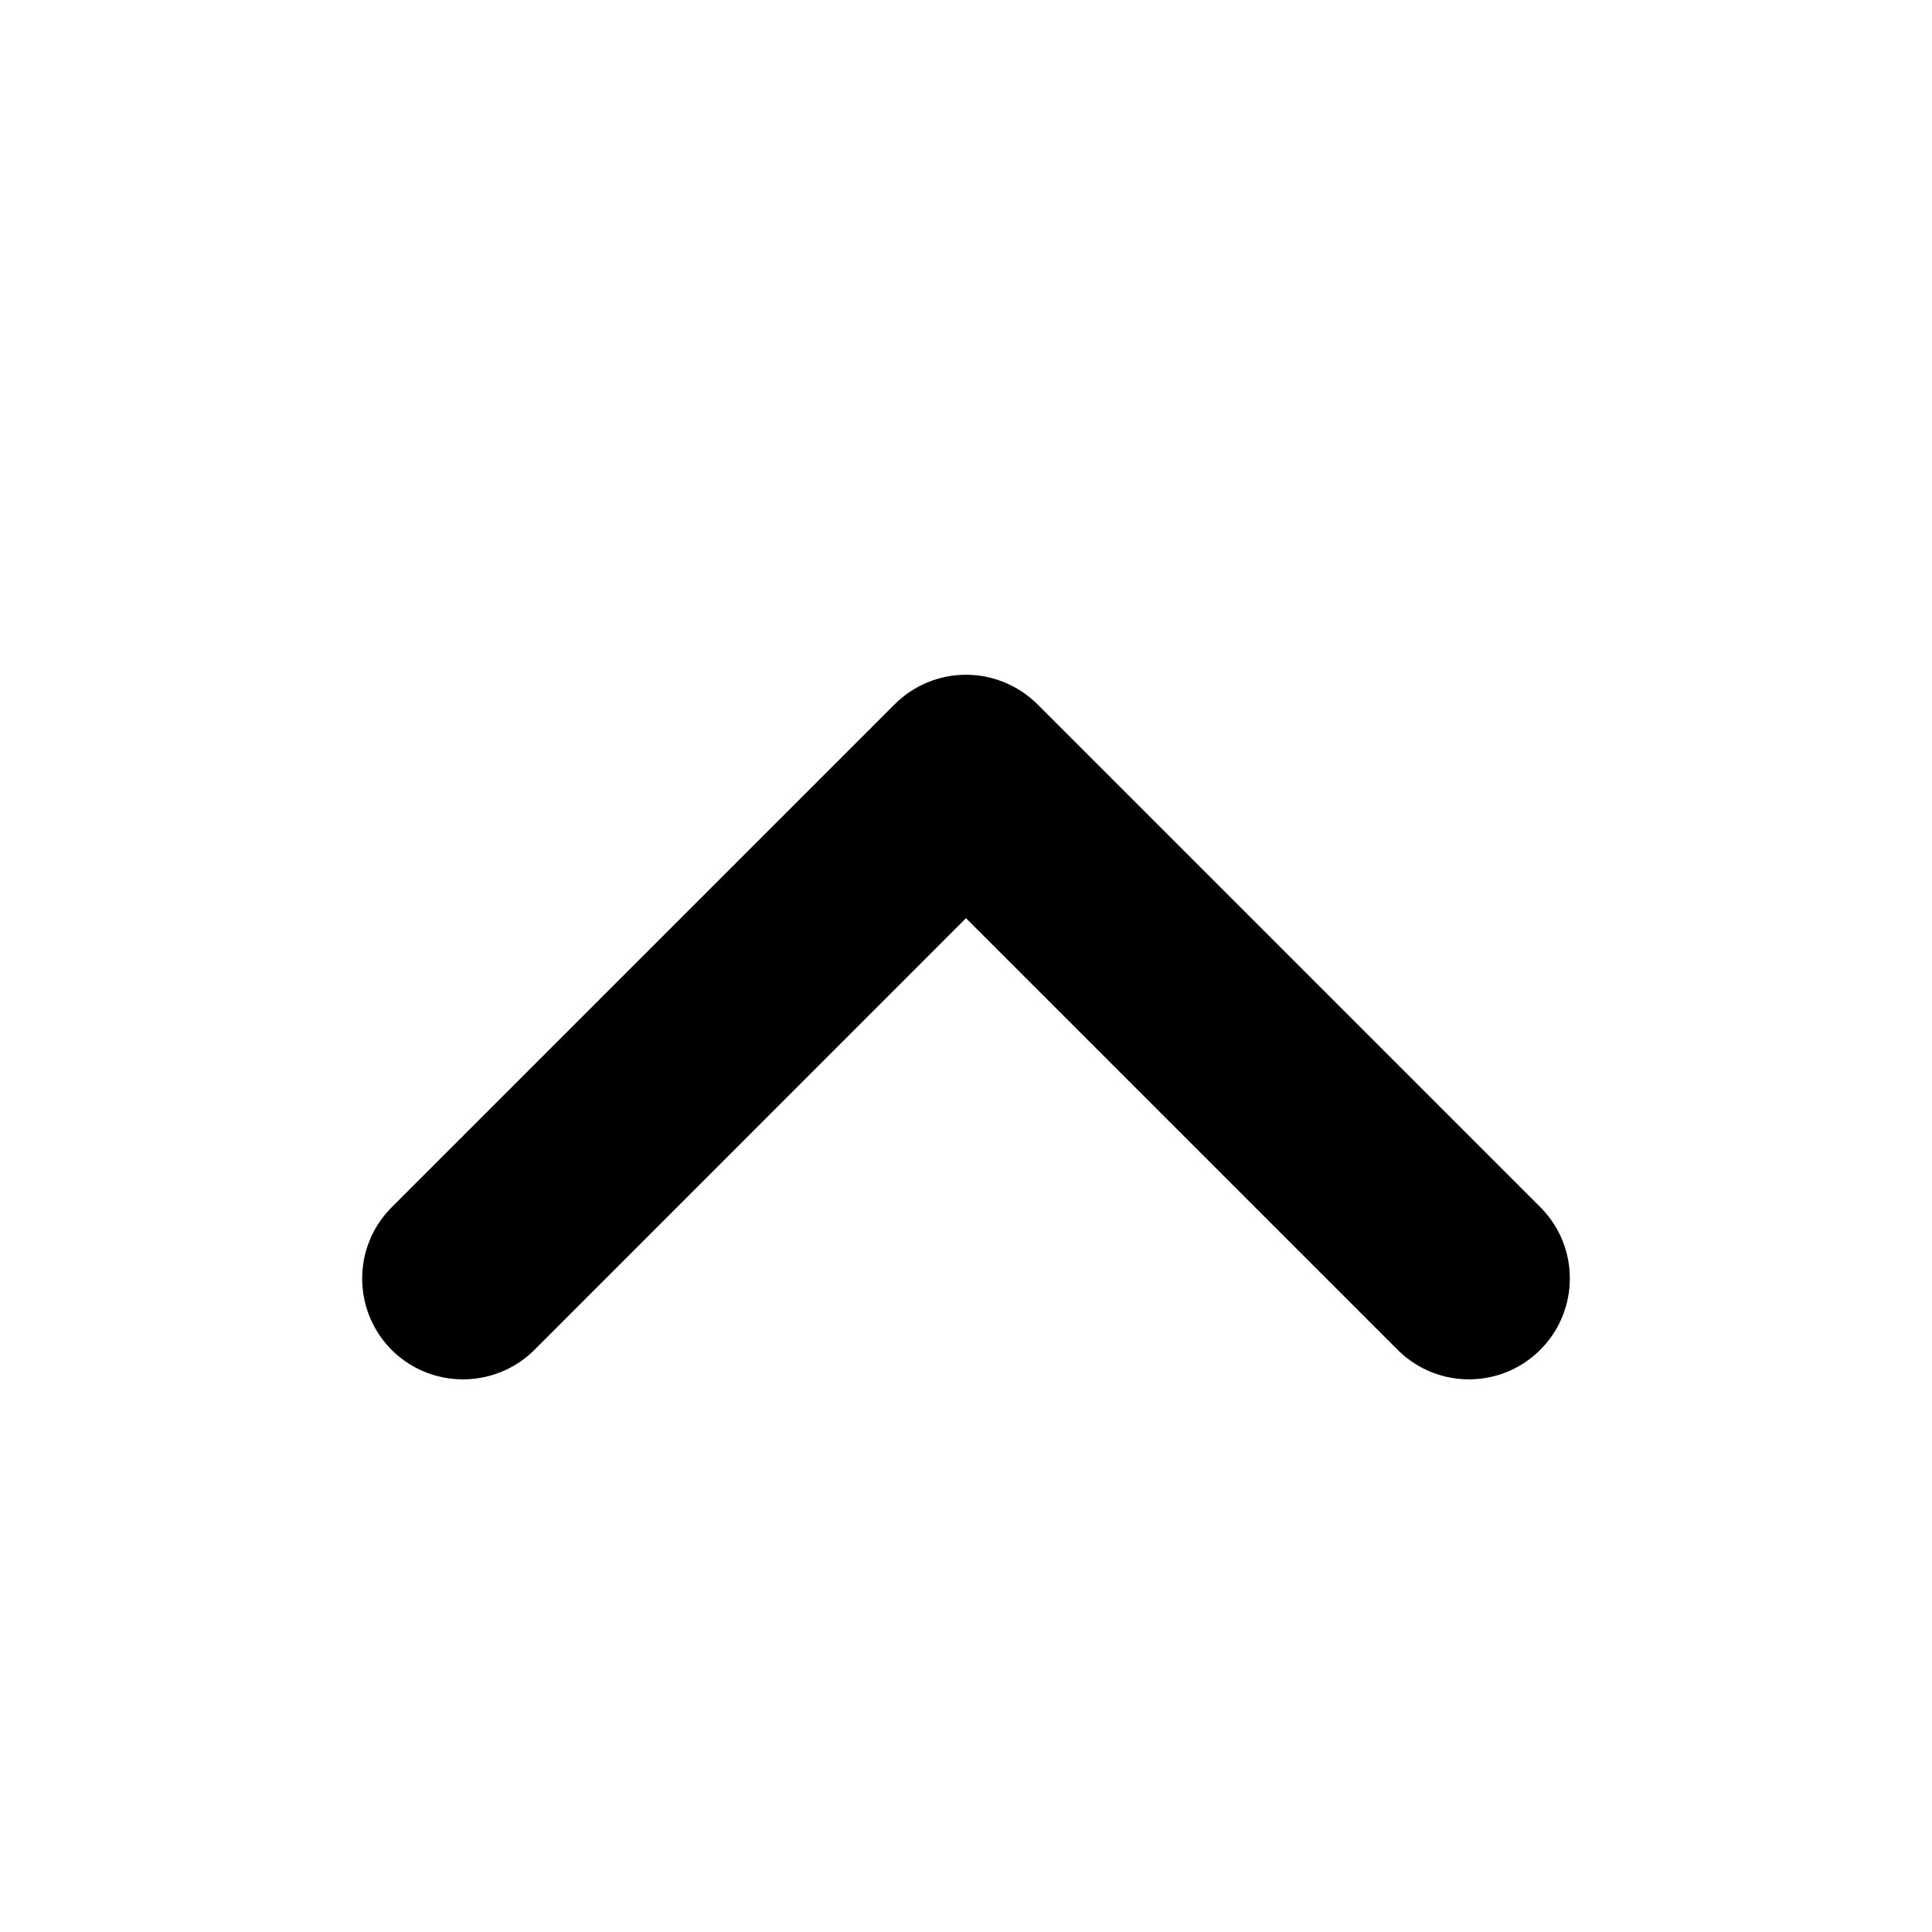<?xml version="1.0" encoding="utf-8"?>
<!DOCTYPE svg PUBLIC "-//W3C//DTD SVG 1.1//EN" "http://www.w3.org/Graphics/SVG/1.1/DTD/svg11.dtd">
<svg version="1.1" id="Layer_1" xmlns="http://www.w3.org/2000/svg" xmlns:xlink="http://www.w3.org/1999/xlink" x="0px" y="0px"
	 width="16px" height="16px" viewBox="0 0 16 16" enable-background="new 0 0 16 16" xml:space="preserve" fill="context-fill">
<path d="M8.591,5.832l4.175,4.175c0.313,0.323,0.313,0.837,0,1.161c-0.32,0.332-0.849,0.341-1.181,0.021L8,7.604l-3.585,3.586
	c-0.324,0.311-0.837,0.311-1.161,0c-0.331-0.322-0.341-0.85-0.02-1.182L7.41,5.832C7.566,5.676,7.778,5.588,8,5.588
	C8.221,5.588,8.434,5.676,8.591,5.832z"/>
</svg>
